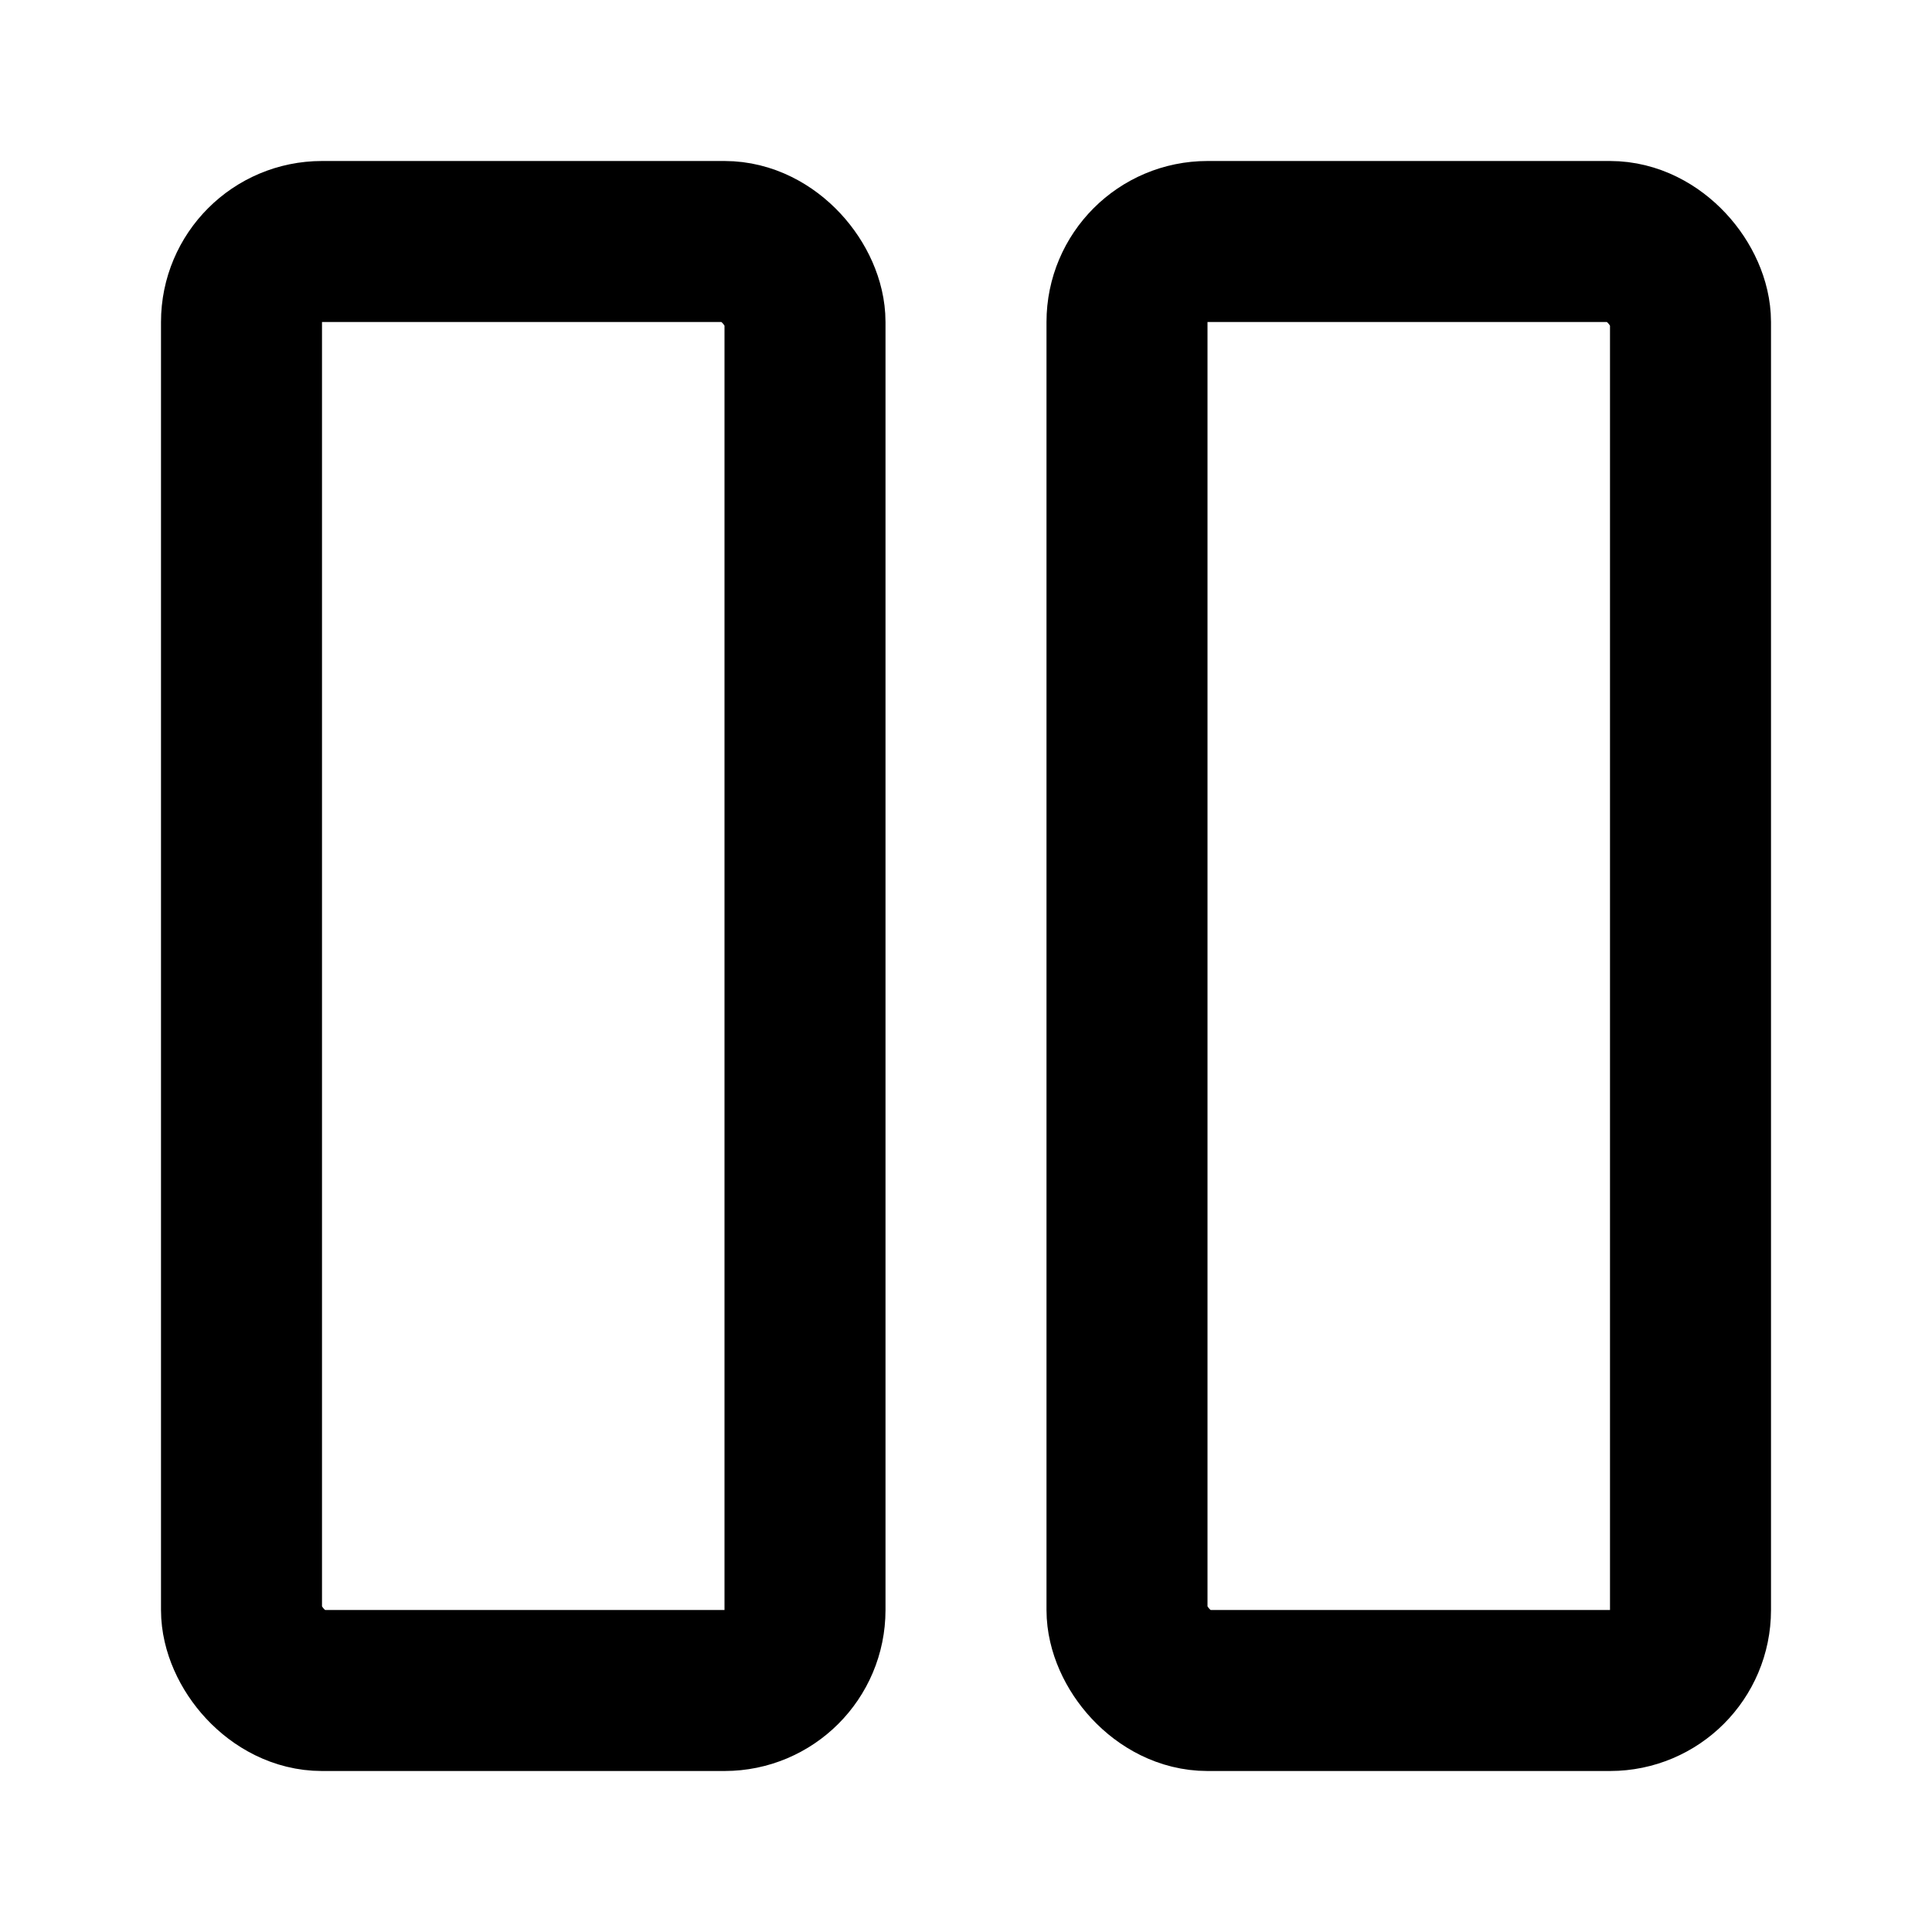 <svg width="24" height="24" viewBox="0 0 24 24" fill="none" xmlns="http://www.w3.org/2000/svg">
  <rect x="3" y="3" width="7" height="18" rx="1" stroke="currentColor" stroke-width="2"/>
  <rect x="14" y="3" width="7" height="18" rx="1" stroke="currentColor" stroke-width="2"/>
</svg>